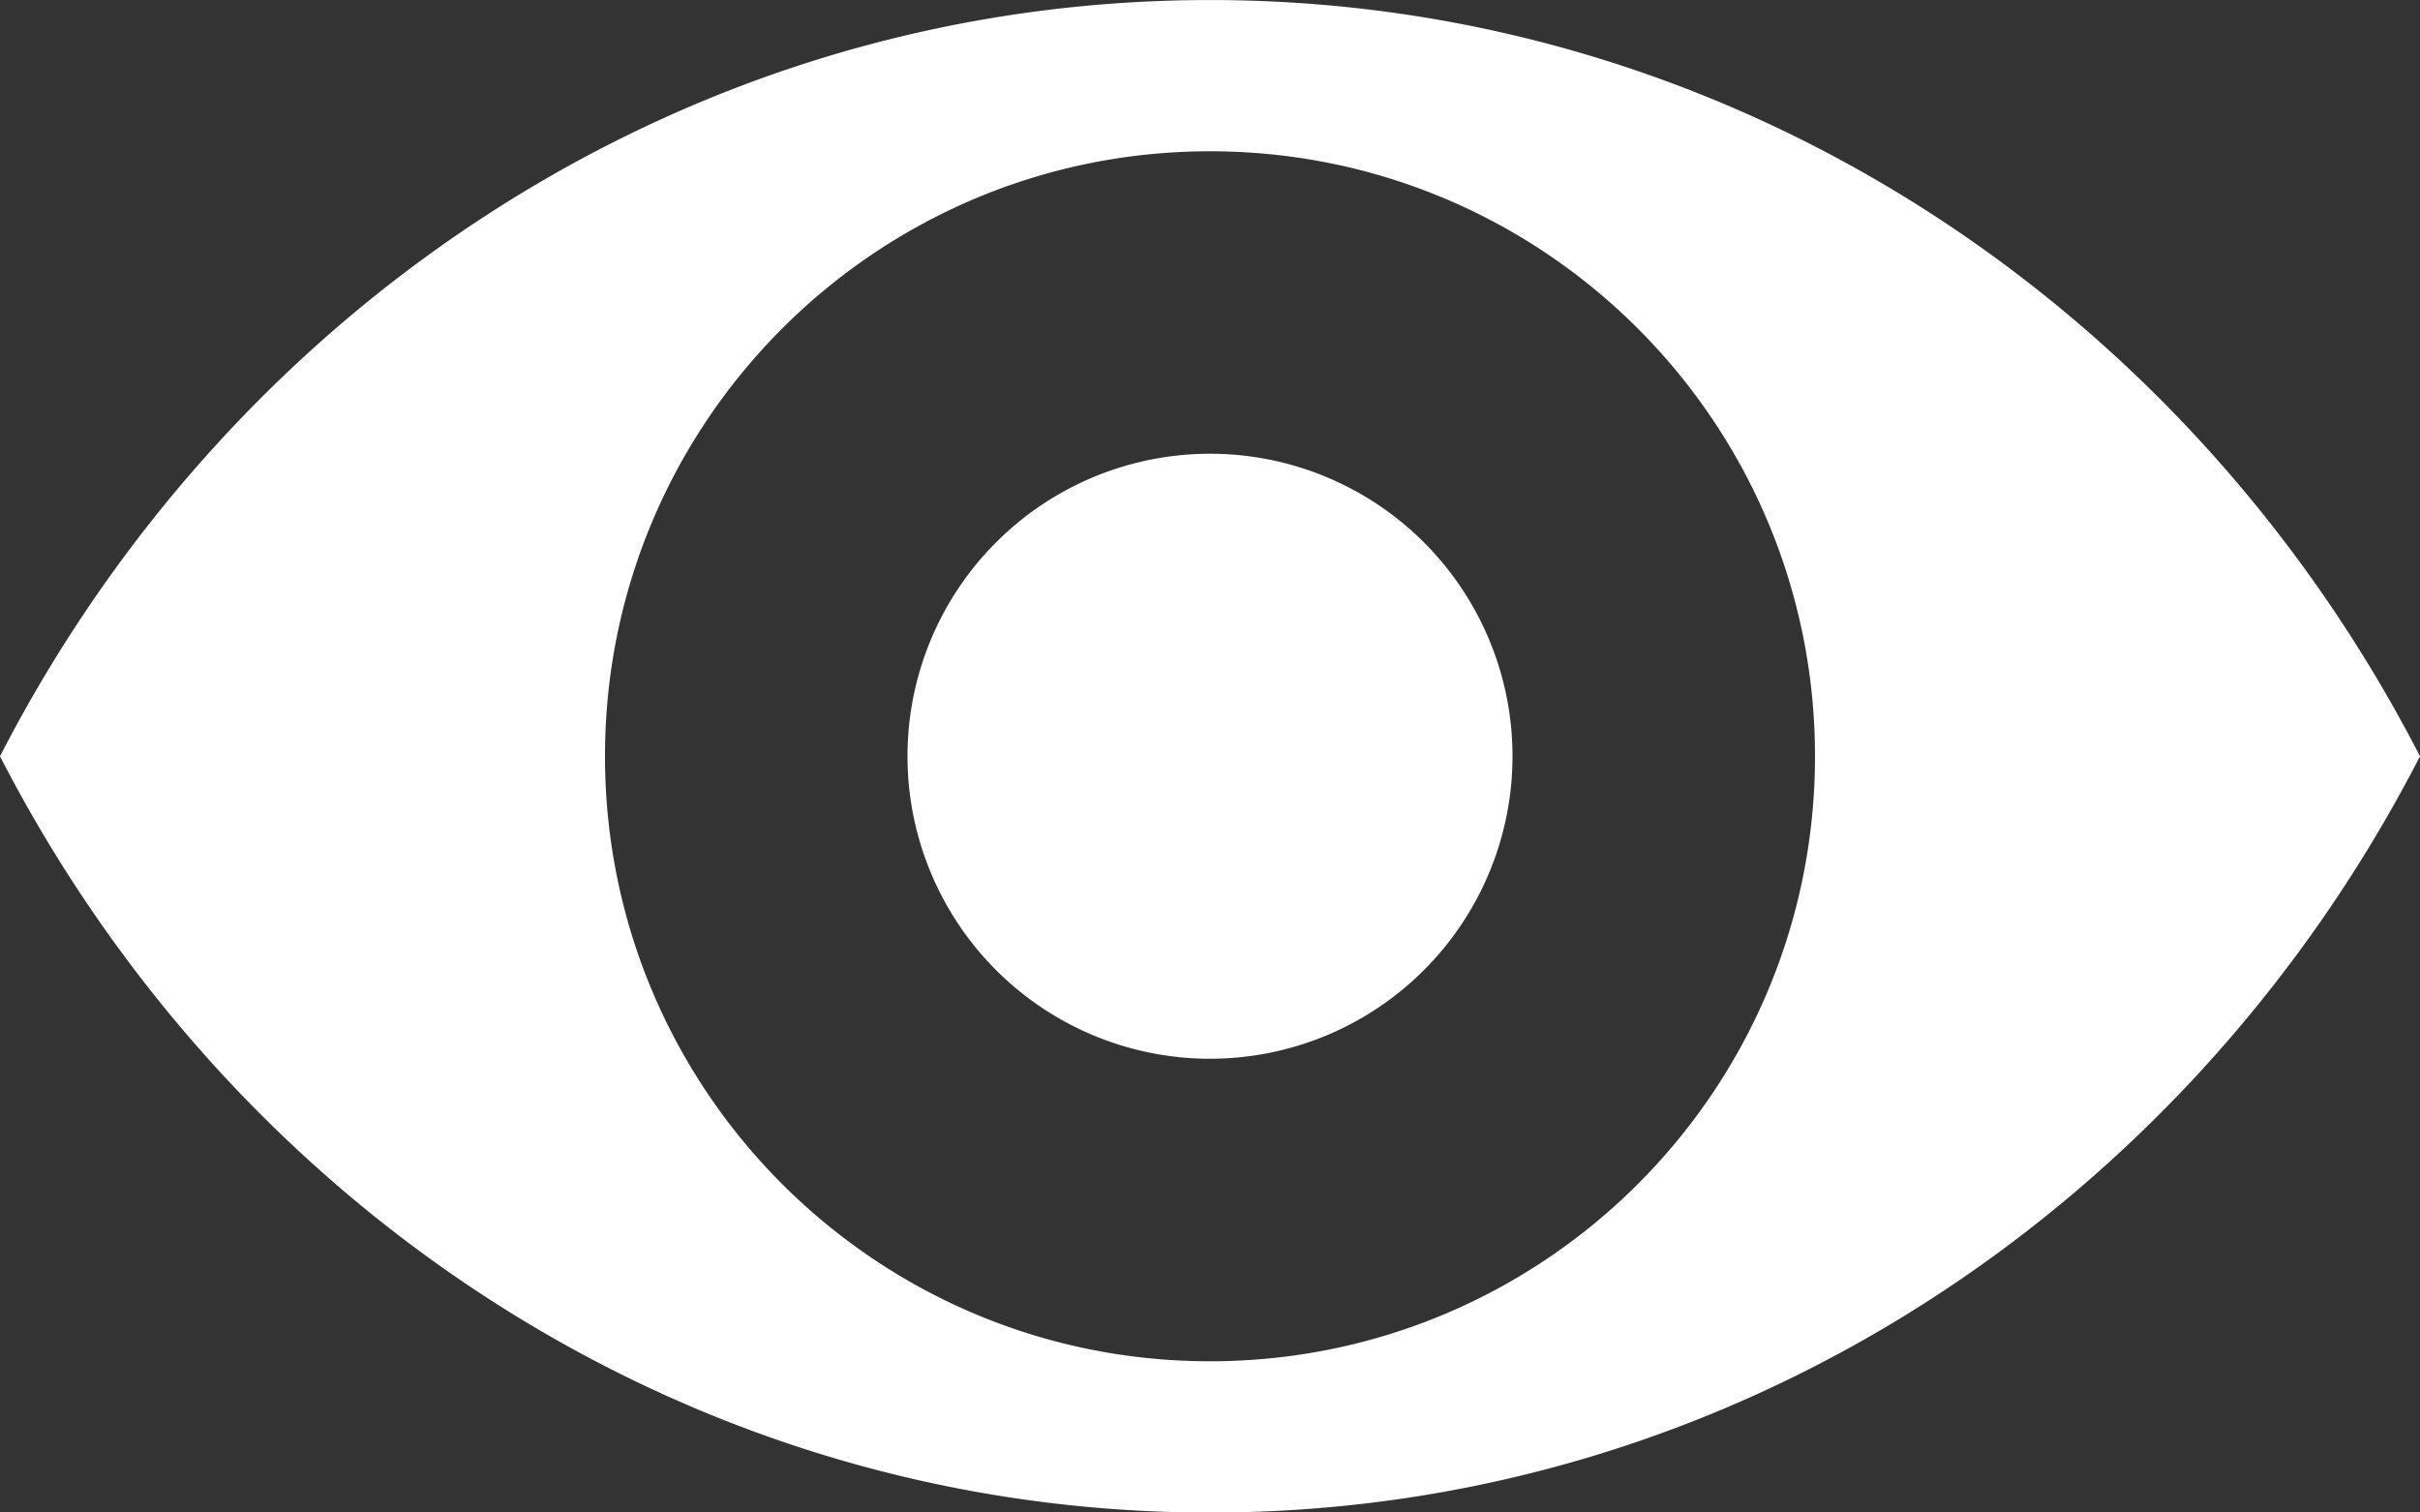 <svg xmlns="http://www.w3.org/2000/svg" preserveAspectRatio="xMidYMid" width="64" height="40"><rect width="100%" height="100%" fill="#333333" stroke="none"/><path d="M32 40.002c-13.848 0-25.878-8.098-32-20.001 6.122-11.902 18.152-20 32-20 13.848 0 25.878 8.098 32 20-6.122 11.903-18.152 20.001-32 20.001zm0-36.001c-8.836 0-16 7.164-16 16 0 8.838 7.164 16 16 16 8.837 0 16-7.162 16-16 0-8.836-7.163-16-16-16zM32 28a8 8 0 1 1 0-16 8 8 0 0 1 0 16z" fill="#fff" fill-rule="evenodd"/></svg>
